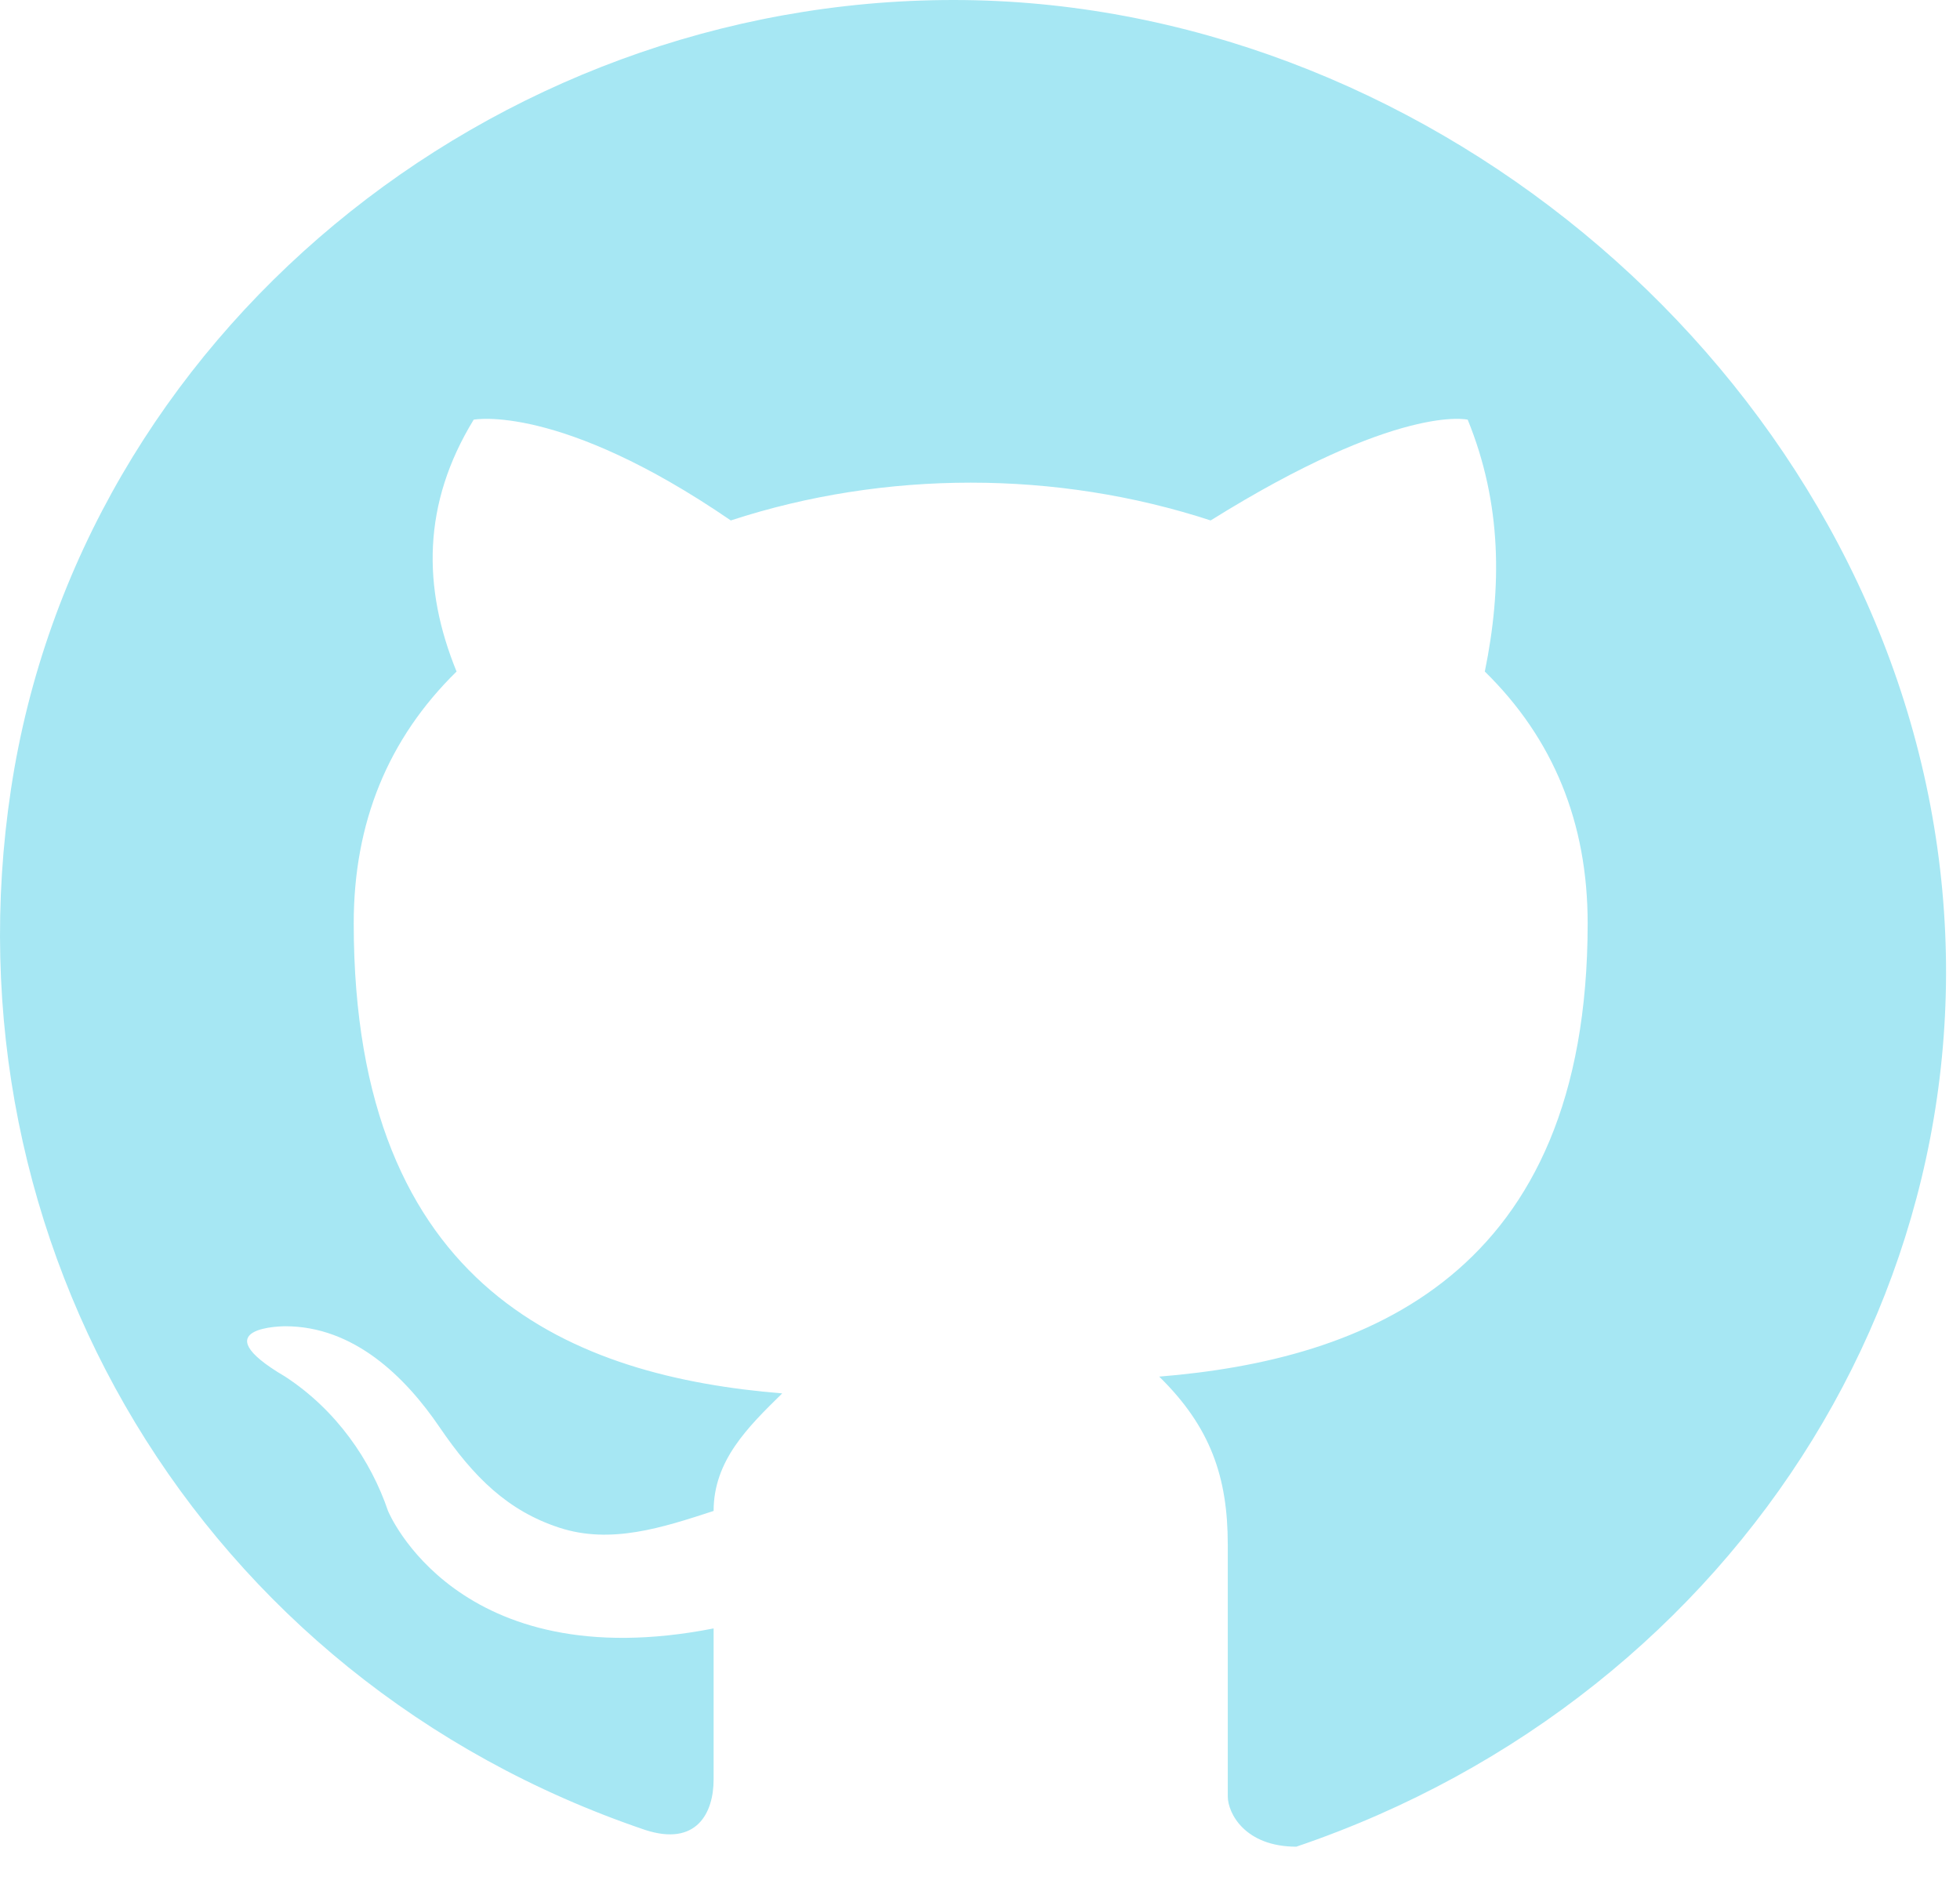 <svg width="34" height="33" viewBox="0 0 34 33" fill="none" xmlns="http://www.w3.org/2000/svg">
<path fill-rule="evenodd" clip-rule="evenodd" d="M16.541 0C8.515 0 1.38 5.824 0.191 13.687C-0.999 21.55 3.461 29.122 11.19 31.743C12.082 32.034 12.379 31.452 12.379 30.869C12.379 30.578 12.379 29.413 12.379 28.248C7.92 29.122 6.731 26.21 6.731 26.21C6.434 25.336 5.839 24.462 4.947 23.88C3.461 23.006 4.947 23.006 4.947 23.006C6.136 23.006 7.028 23.88 7.623 24.754C8.217 25.627 8.812 26.21 9.704 26.501C10.596 26.792 11.488 26.501 12.379 26.21C12.379 25.336 12.974 24.754 13.569 24.171C10.001 23.88 6.136 22.424 6.136 16.017C6.136 14.27 6.731 12.814 7.92 11.649C7.325 10.193 7.325 8.737 8.217 7.28C8.217 7.28 9.704 6.989 12.677 9.028C15.352 8.154 18.325 8.154 21.001 9.028C24.271 6.989 25.46 7.28 25.46 7.28C26.055 8.737 26.055 10.193 25.757 11.649C26.946 12.814 27.541 14.27 27.541 16.017C27.541 22.133 23.676 23.589 20.109 23.88C21.001 24.754 21.298 25.627 21.298 26.792C21.298 28.831 21.298 30.578 21.298 31.16C21.298 31.452 21.595 32.034 22.487 32.034C30.216 29.413 34.973 21.841 33.487 13.979C32 6.116 24.568 0 16.541 0Z" fill="#A6E7F3"/>
</svg>
